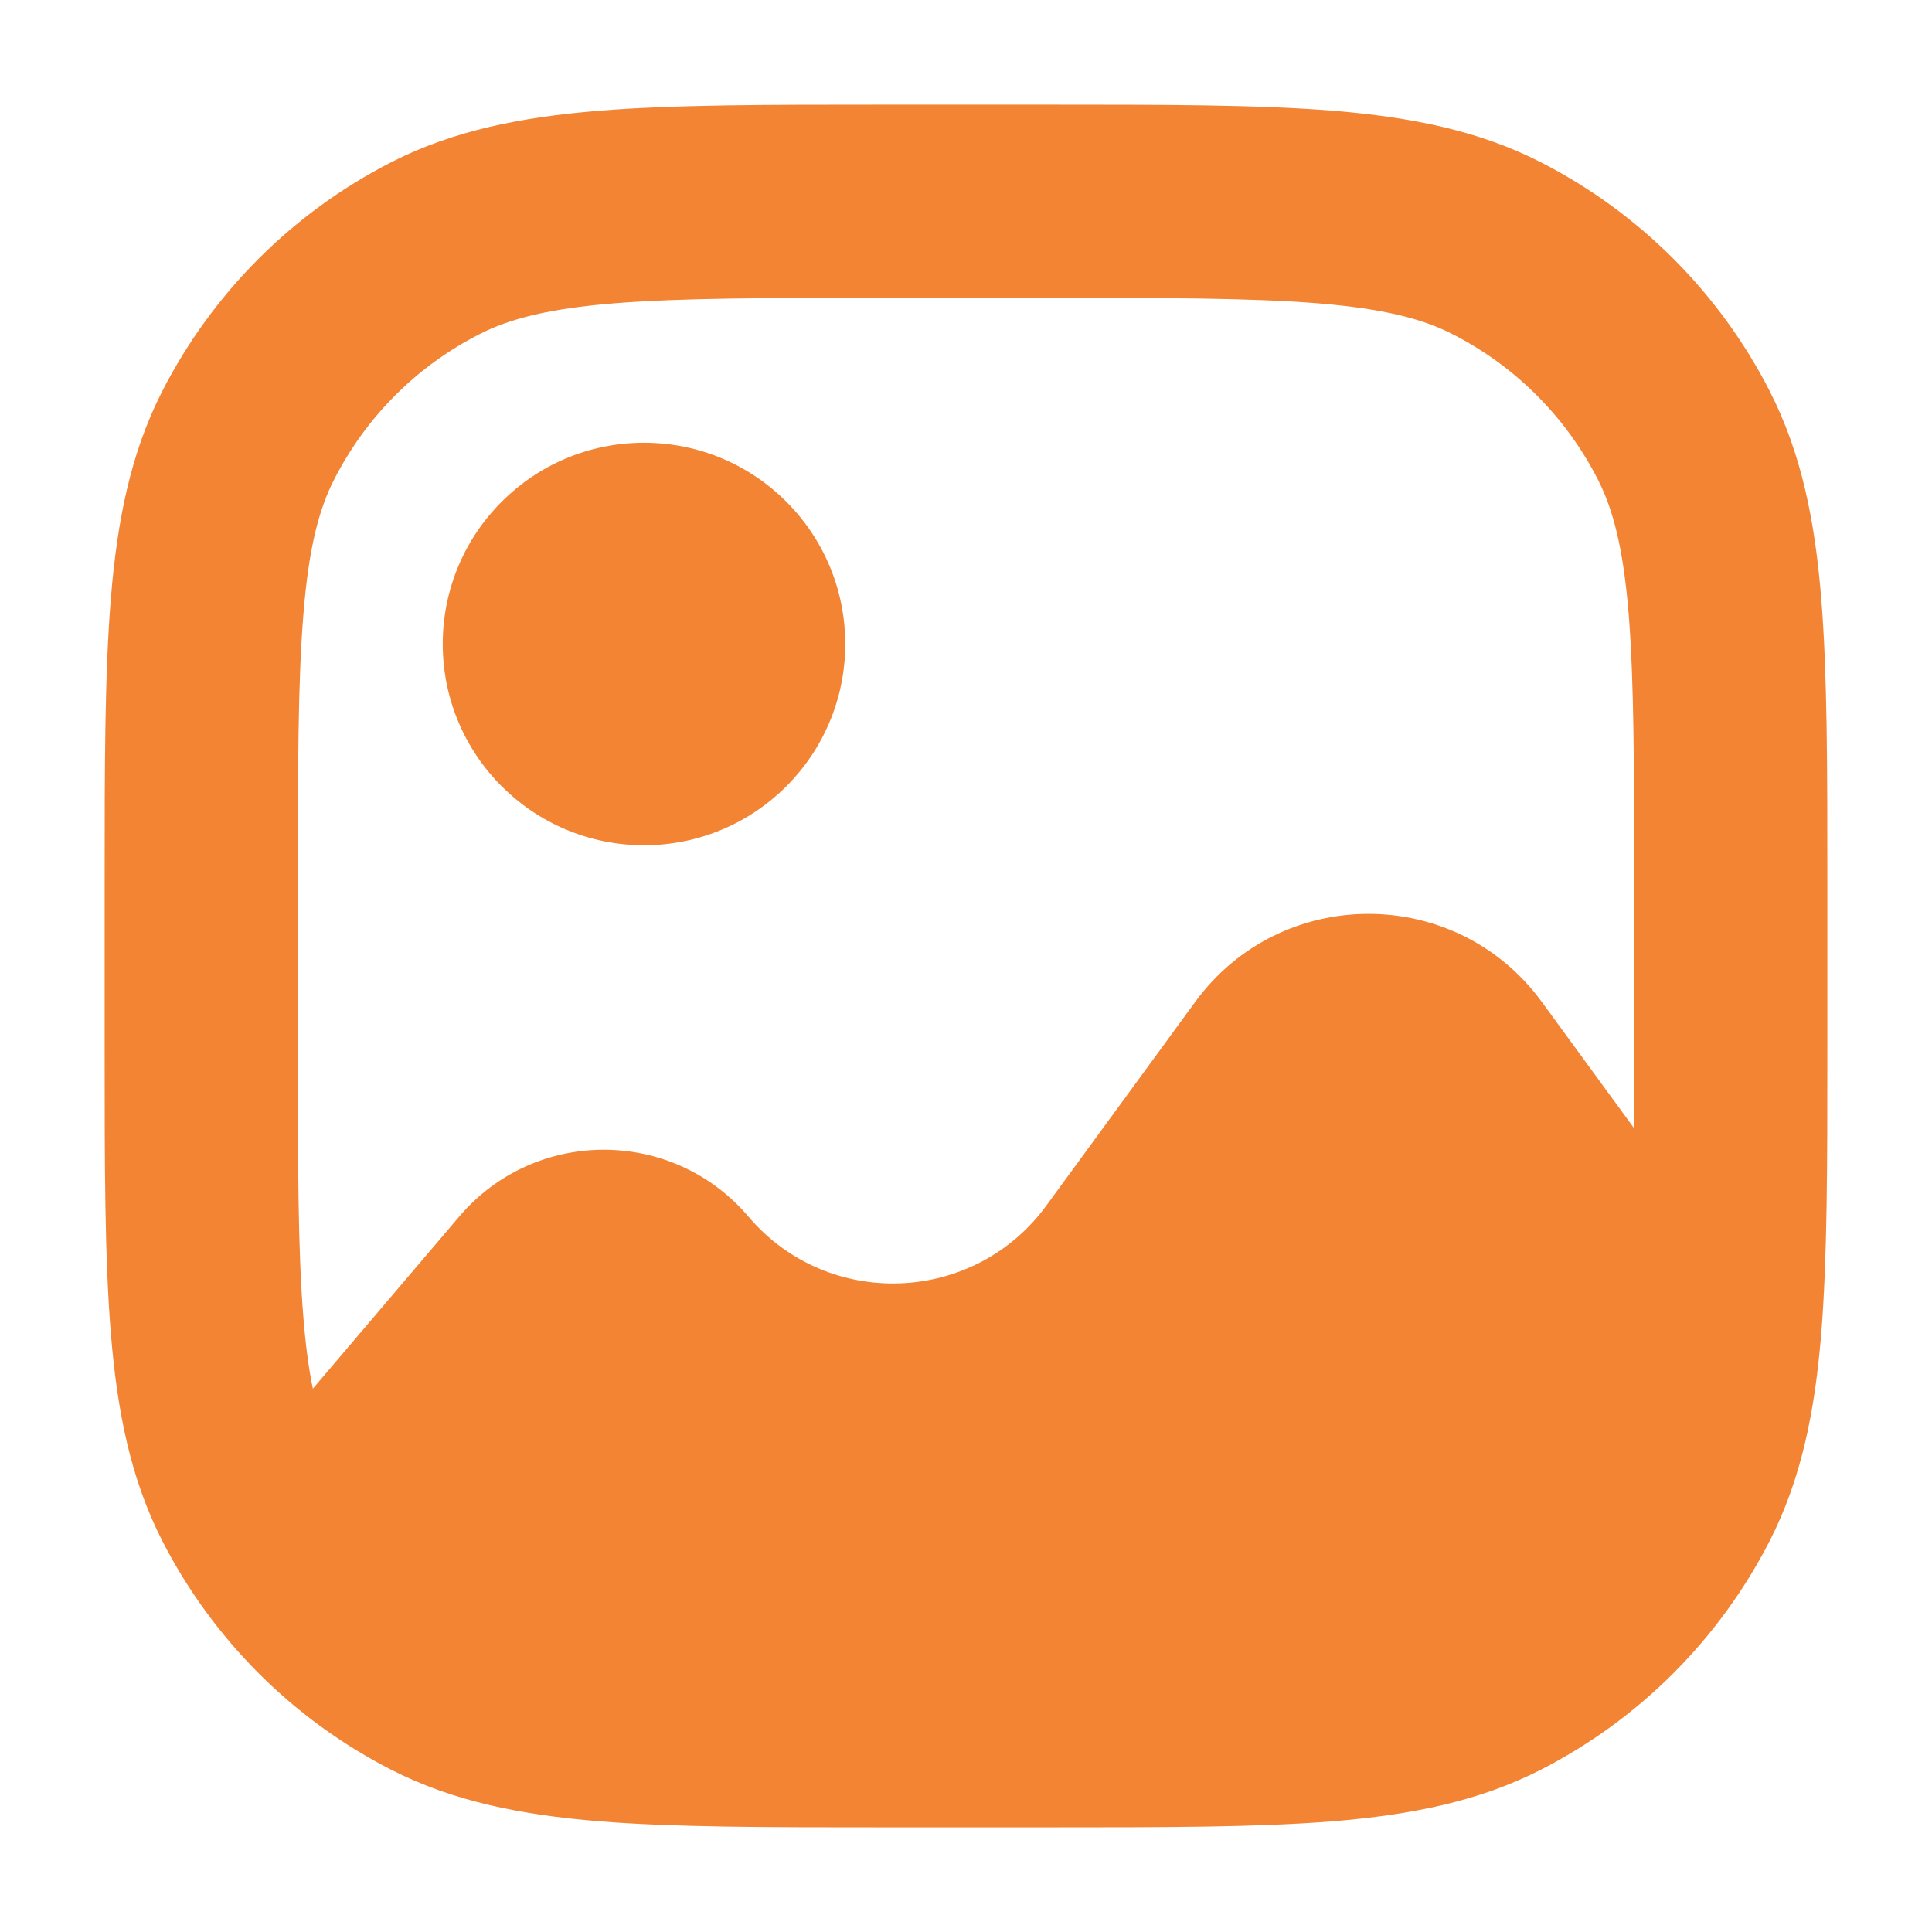 <svg width="18" height="18" viewBox="0 0 18 18" fill="none" xmlns="http://www.w3.org/2000/svg">
<path fill-rule="evenodd" clip-rule="evenodd" d="M8.275 0.975H8.236H8.236C7.149 0.975 6.278 0.975 5.575 1.032C4.852 1.092 4.226 1.216 3.65 1.509C2.728 1.979 1.979 2.728 1.509 3.65C1.216 4.226 1.092 4.852 1.033 5.574C0.975 6.278 0.975 7.149 0.975 8.236V8.236V8.275V9.725V9.764V9.764C0.975 10.851 0.975 11.722 1.033 12.425C1.092 13.148 1.216 13.774 1.509 14.35C1.979 15.271 2.728 16.021 3.65 16.491C4.226 16.784 4.852 16.908 5.575 16.968C6.278 17.025 7.149 17.025 8.236 17.025H8.275H9.725H9.764C10.851 17.025 11.722 17.025 12.425 16.968C13.148 16.908 13.774 16.784 14.35 16.491C15.272 16.021 16.021 15.271 16.491 14.35C16.784 13.774 16.909 13.148 16.968 12.425C17.025 11.722 17.025 10.851 17.025 9.764V9.764V9.725V8.275V8.236V8.236C17.025 7.149 17.025 6.278 16.968 5.574C16.909 4.852 16.784 4.226 16.491 3.65C16.021 2.728 15.272 1.979 14.35 1.509C13.774 1.216 13.148 1.092 12.425 1.032C11.722 0.975 10.851 0.975 9.764 0.975H9.764H9.725H8.275ZM4.468 3.113C4.747 2.97 5.11 2.876 5.721 2.826C6.343 2.776 7.14 2.775 8.275 2.775H9.725C10.86 2.775 11.657 2.776 12.279 2.826C12.89 2.876 13.253 2.97 13.532 3.113C14.116 3.41 14.59 3.884 14.887 4.468C15.03 4.747 15.124 5.11 15.174 5.721C15.224 6.343 15.225 7.14 15.225 8.275V9.725C15.225 10.007 15.225 10.268 15.224 10.511L14.365 9.335C13.566 8.241 11.934 8.241 11.135 9.335L9.748 11.233C9.073 12.156 7.713 12.206 6.973 11.335C6.266 10.504 4.984 10.504 4.278 11.335L2.915 12.938C2.877 12.755 2.848 12.54 2.827 12.279C2.776 11.657 2.775 10.86 2.775 9.725V8.275C2.775 7.14 2.776 6.343 2.827 5.721C2.876 5.11 2.97 4.747 3.113 4.468C3.41 3.884 3.884 3.41 4.468 3.113ZM7.875 6C7.875 7.036 7.036 7.875 6 7.875C4.965 7.875 4.125 7.036 4.125 6C4.125 4.964 4.965 4.125 6 4.125C7.036 4.125 7.875 4.964 7.875 6Z" fill="#F38434"/>
</svg>
